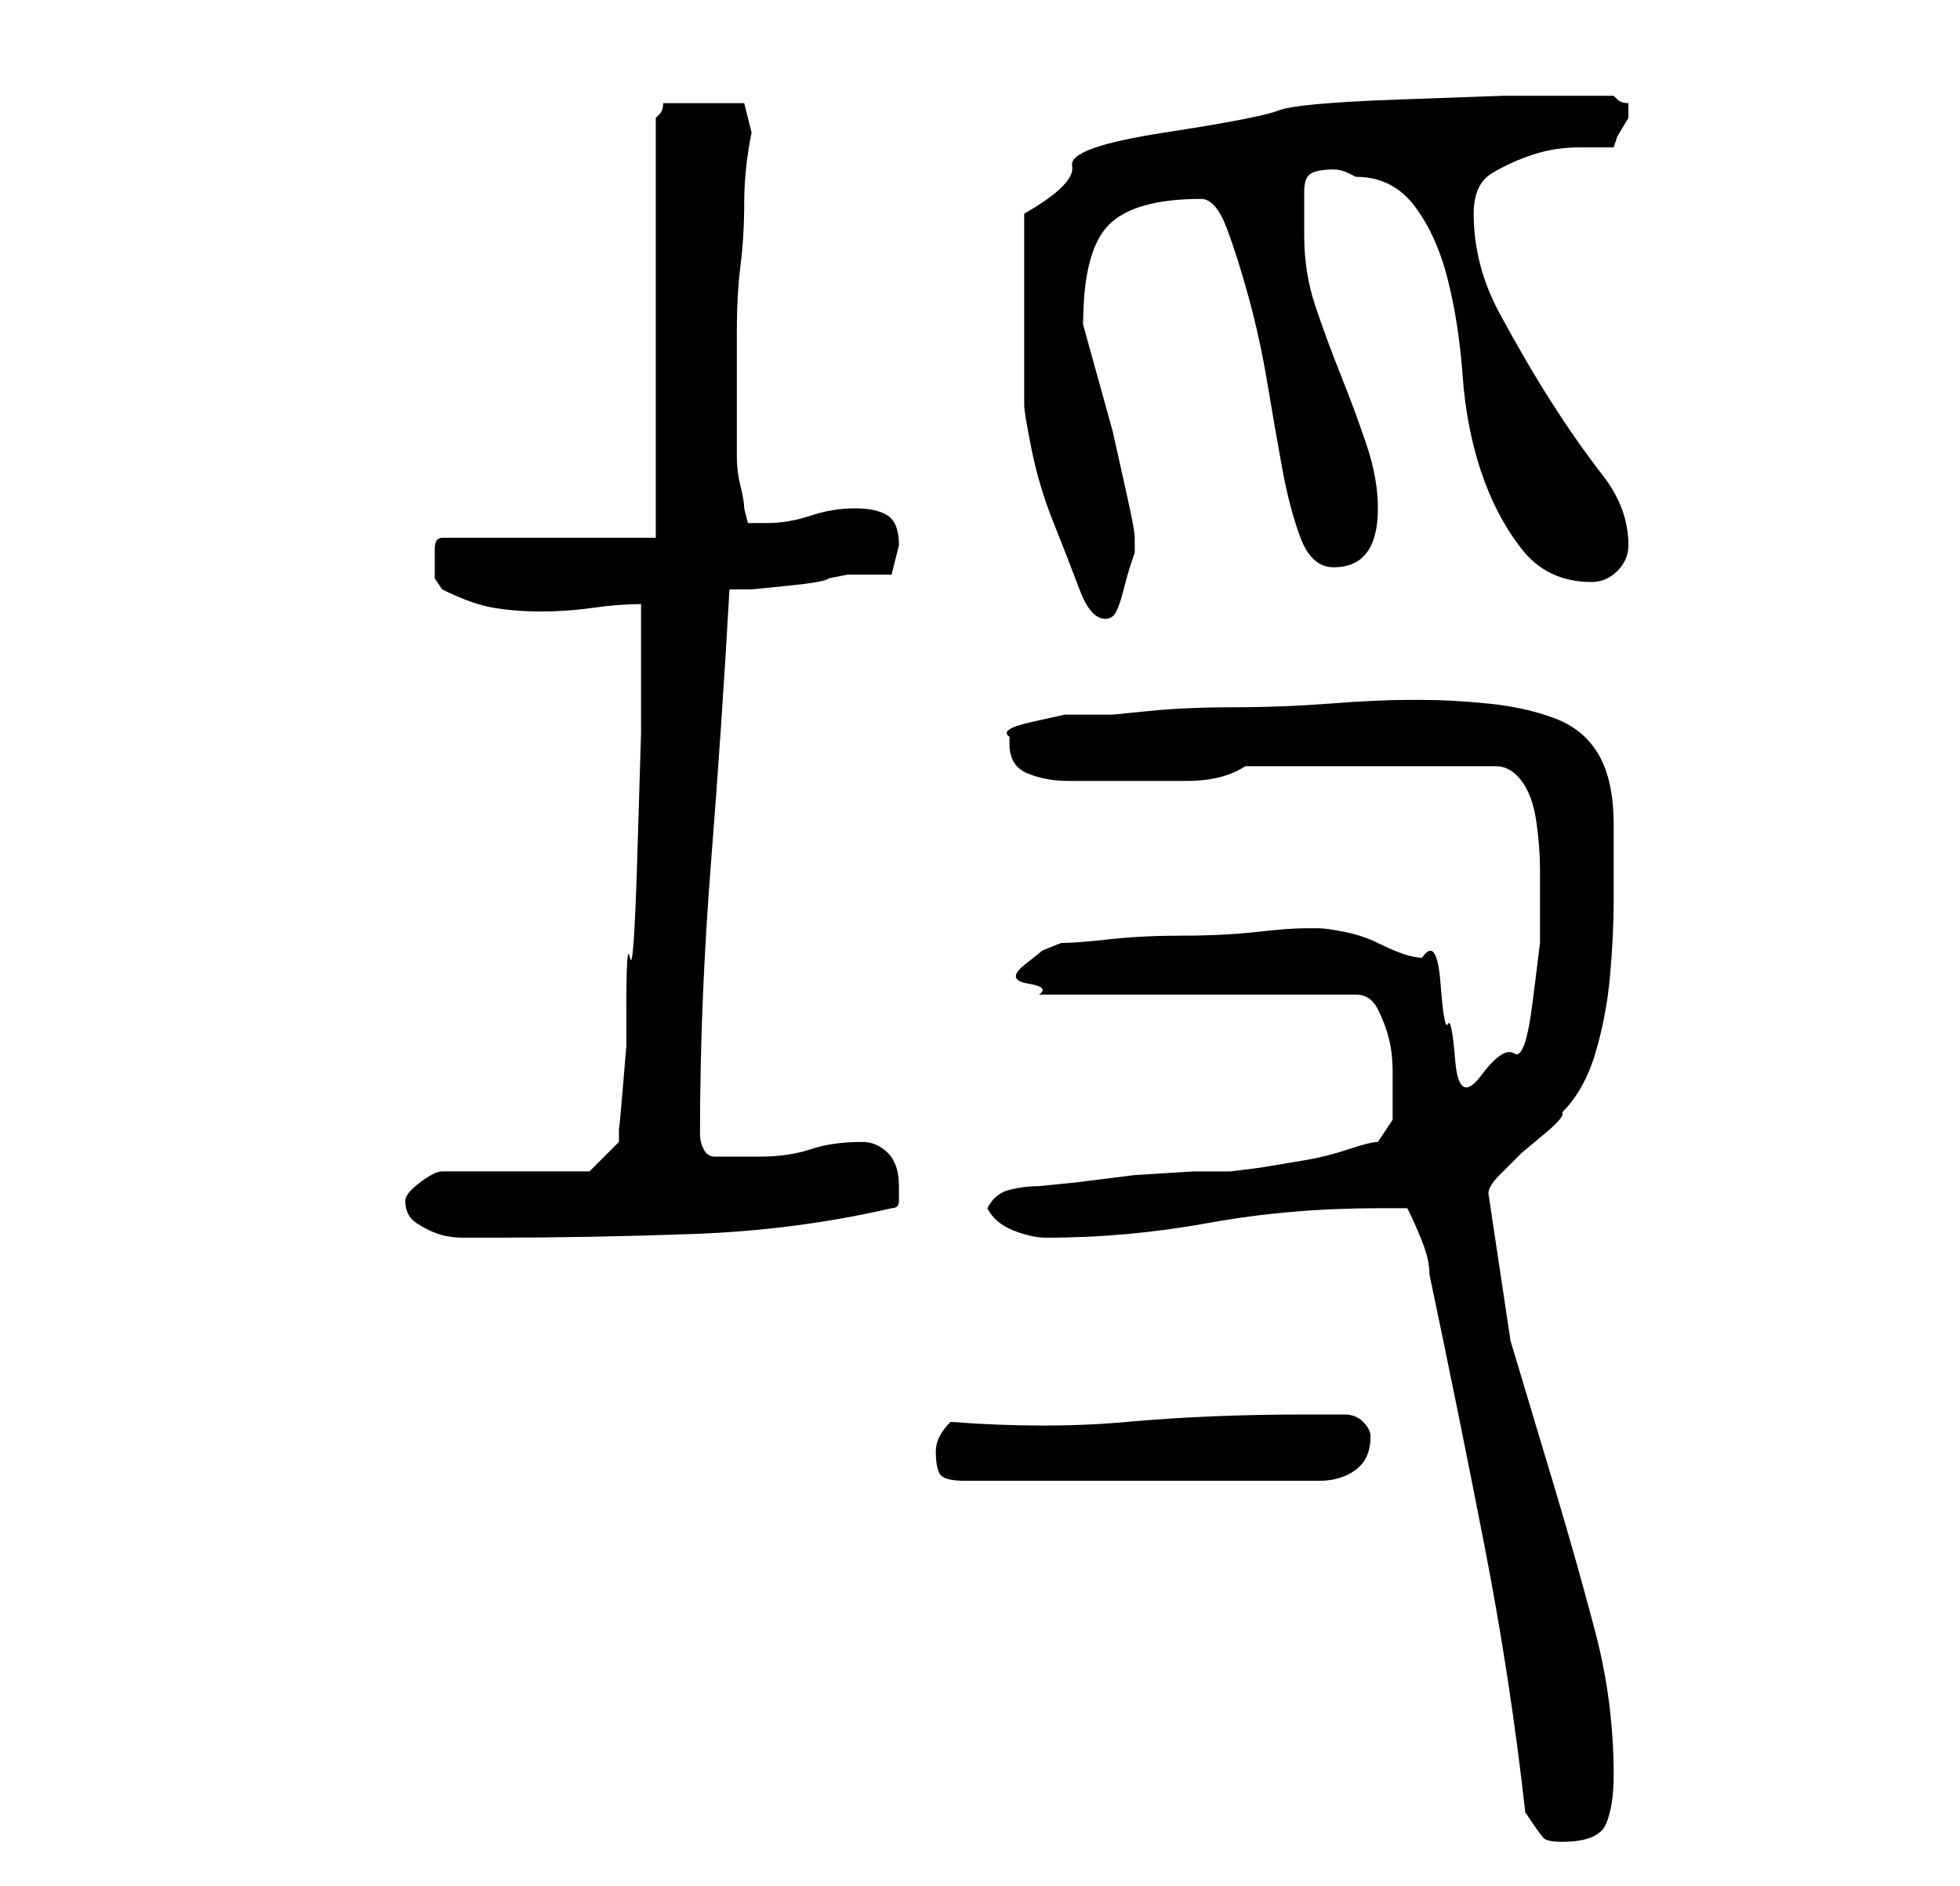 <?xml version="1.0" standalone="no"?>
<!DOCTYPE svg PUBLIC "-//W3C//DTD SVG 1.1//EN" "http://www.w3.org/Graphics/SVG/1.1/DTD/svg11.dtd" >
<svg xmlns="http://www.w3.org/2000/svg" xmlns:xlink="http://www.w3.org/1999/xlink" version="1.1" viewBox="-10 0 266 256">
   <path fill="currentColor"
d="M197 246q2 3 2.5 3.5t2.5 0.5q5 0 6 -2.5t1 -6.5q0 -10 -2.5 -19.5t-5.5 -19.5l-6 -20t-3 -20q0 -1 1.5 -2.5l3 -3t3 -2.5t2.5 -3q3 -3 4.5 -8t2 -10.5t0.5 -10.5v-10q0 -6 -2 -9.5t-6 -5t-9 -2t-9 -0.5h-2q-4 0 -10.5 0.5t-13 0.5t-11.5 0.5l-5 0.5h-3h-3.5t-4.5 1t-3 2
v1q0 3 2.5 4t5.5 1h5.5h3.5h7q5 0 8 -2h34q2 0 3.5 2t2 5.5t0.5 6.5v4v6t-1 8t-2.5 7t-4.5 3t-3.5 -2t-1 -5t-1 -5.5t-2.5 -3.5q-1 0 -2.5 -0.5t-3.5 -1.5t-4.5 -1.5t-3.5 -0.5h-1h-1q-2 0 -6.5 0.5t-10 0.5t-10 0.5t-6.5 0.5l-2.5 1t-2.5 2t0.5 2.5t1.5 1.5h43q2 0 3 2
t1.5 4t0.5 4.5v3.5v3t-2 3q-1 0 -4 1t-6 1.5l-6 1t-4 0.5h-5t-8 0.5l-8 1t-5 0.5q-2 0 -4 0.5t-3 2.5q1 2 3.5 3t4.5 1q11 0 22 -2t23 -2h4q1 2 2 4.5t1 4.5q4 19 7.5 37t5.5 36zM117 197q0 2 0.5 3t3.5 1h48q3 0 5 -1.5t2 -4.5q0 -1 -1 -2t-2.5 -1h-3.5h-2q-13 0 -24 1
t-24 0q-1 1 -1.5 2t-0.5 2zM45 163q0 2 1.5 3t3 1.5t3.5 0.5h4q13 0 27 -0.5t27 -3.5q1 0 1 -1v-2q0 -3 -1.5 -4.5t-3.5 -1.5q-4 0 -7 1t-7 1h-6q-1 0 -1.5 -1t-0.5 -2q0 -18 1.5 -37t2.5 -37h3t5 -0.5t5.5 -1l2.5 -0.5h6t1 -4q0 -3 -1.5 -4t-4.5 -1t-6 1t-6 1h-2.5t-0.5 -2
q0 -1 -0.5 -3t-0.5 -4v-5v-3v-9q0 -5 0.5 -9t0.5 -8.5t1 -9.5l-1 -4h-2.5h-2.5h-3h-3q0 1 -0.5 1.5l-0.5 0.5v57h-29q-1 0 -1 1.5v2.5v1.5t1 1.5q4 2 7 2.5t6.5 0.5t7 -0.5t6.5 -0.5v4v13.5t-0.5 16.5t-1 14t-0.5 7v5t-0.5 6t-0.5 5v2l-4 4h-20q-1 0 -3 1.5t-2 2.5zM129 42
v3v4.5v3.5v2q0 1 1 6t3 10t3.5 9t3.5 4q1 0 1.5 -1t1 -3t1 -3.5l0.5 -1.5v-1v-1q0 -1 -1 -5.5l-2 -9t-2.5 -9t-1.5 -5.5q0 -10 3.5 -13.5t12.5 -3.5q2 0 3.5 4t3 9.5t2.5 11.5t2 11.5t2.5 9.5t4.5 4t4.5 -2t1.5 -6t-1.5 -8.5t-3.5 -9.5t-3.5 -9.5t-1.5 -9.5v-6q0 -2 1 -2.5
t3 -0.5q1 0 2 0.5l1 0.5q5 0 8 4t4.5 10t2 13t2.5 13t5.5 10.5t9.5 4.5q2 0 3.5 -1.5t1.5 -3.5q0 -5 -3.5 -9.5t-7 -10t-7 -12t-3.5 -13.5q0 -4 2.5 -5.5t5.5 -2.5t6.5 -1h4.5l0.5 -1.5t1.5 -2.5v-1v-1q-1 0 -1.5 -0.5l-0.5 -0.5h-6h-9t-14 0.5t-16.5 1.5t-15.5 3t-12.5 4.5
t-6.5 6.5v3v4v4v2z" />
</svg>
